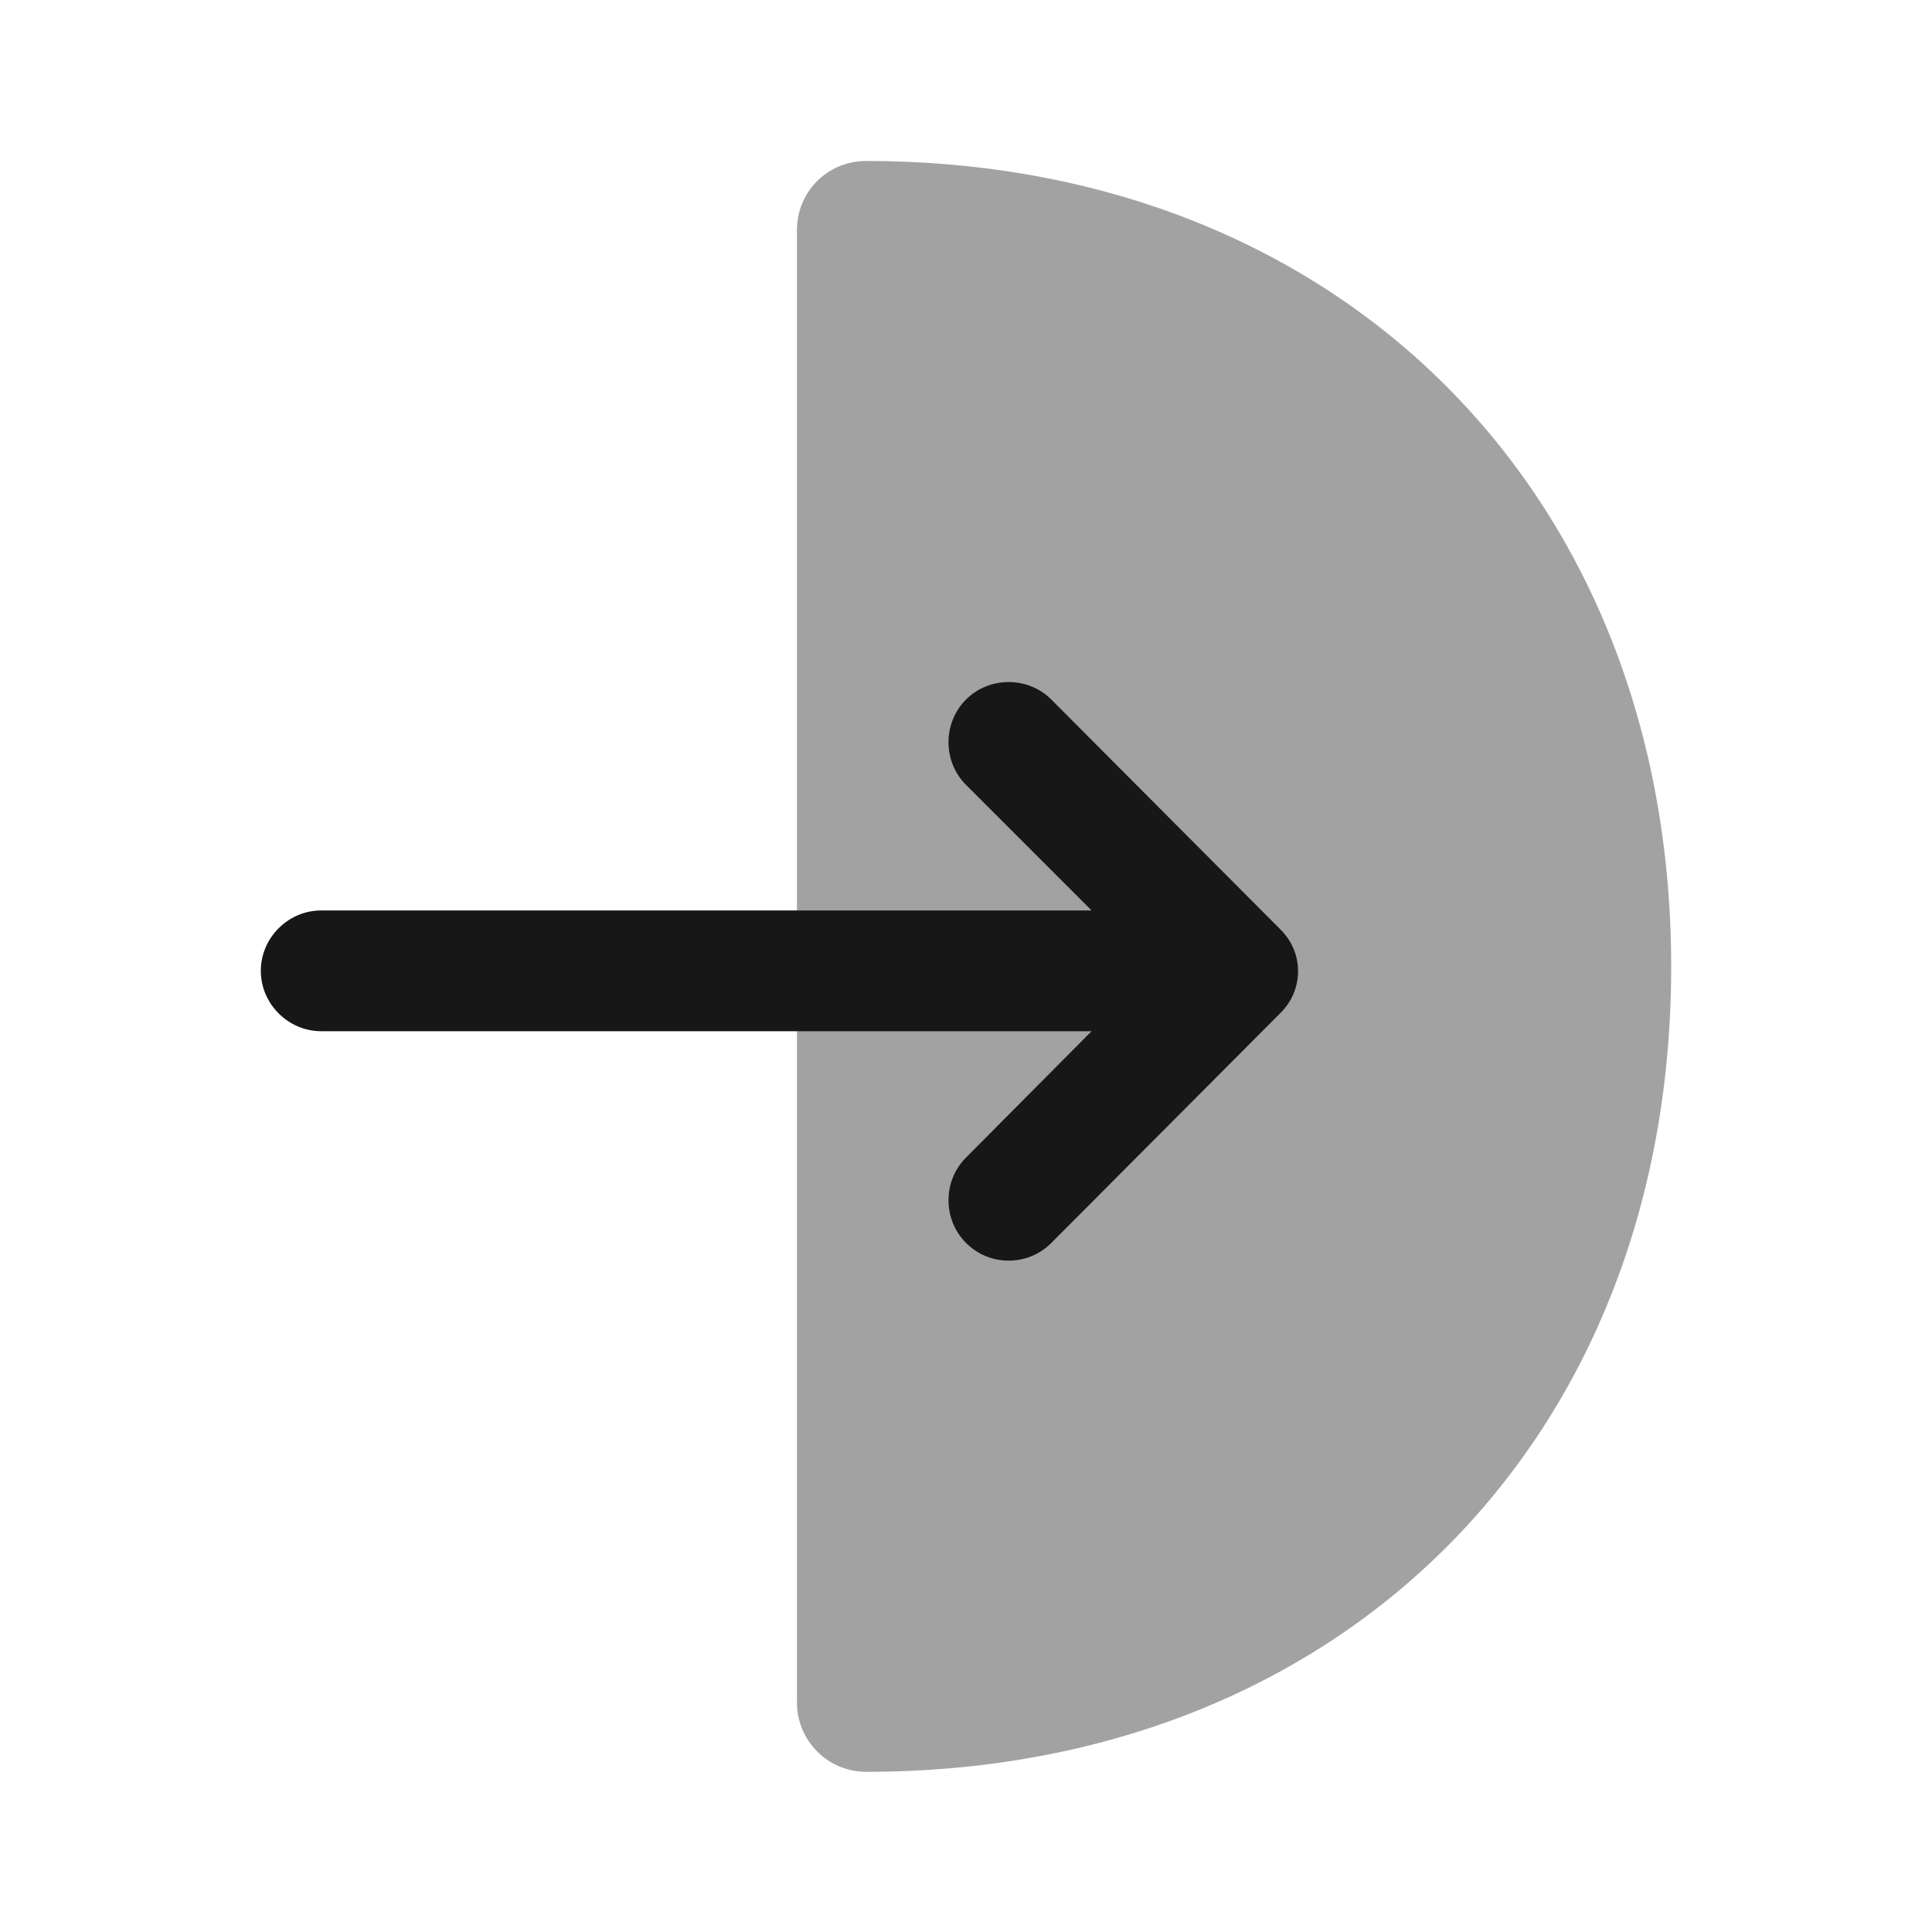 <svg width="24" height="24" viewBox="0 0 24 24" fill="none" xmlns="http://www.w3.org/2000/svg">
<path opacity="0.4" d="M10.76 2C10.28 2 9.9 2.38 9.9 2.86V21.15C9.9 21.62 10.28 22.01 10.76 22.01C16.65 22.01 20.76 17.9 20.76 12.01C20.76 6.12 16.64 2 10.76 2Z" fill="#171717"/>
<path d="M15.9 11.54L13.06 8.69C12.77 8.4 12.29 8.4 12 8.69C11.71 8.98 11.71 9.46 12 9.75L13.56 11.31H3.99C3.58 11.31 3.24 11.65 3.24 12.06C3.24 12.47 3.58 12.81 3.99 12.81H13.56L12 14.38C11.71 14.67 11.71 15.15 12 15.44C12.15 15.59 12.34 15.66 12.53 15.66C12.72 15.66 12.91 15.59 13.06 15.44L15.9 12.59C16.2 12.3 16.2 11.83 15.9 11.54Z" fill="#171717"/>
</svg>

